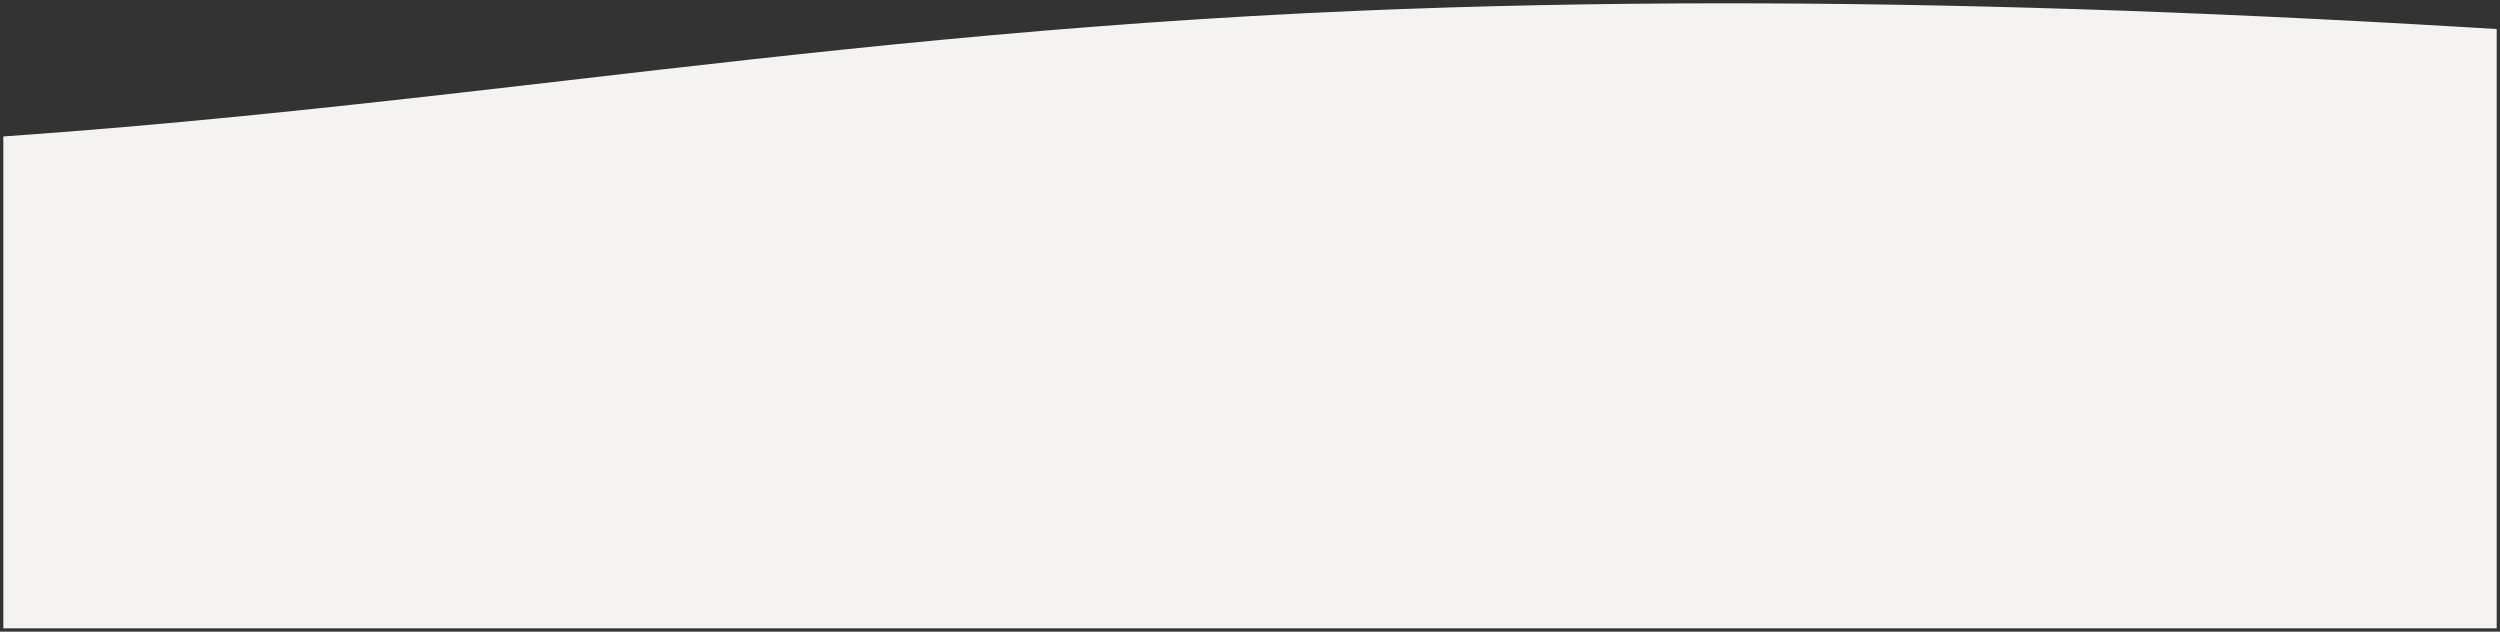 <svg xmlns="http://www.w3.org/2000/svg" width="375.999" height="95.001" viewBox="0 0 375.999 95.001">
  <rect x="0" y="0" width="375.999" height="95.001" fill="#333333" stroke="none"/>
  <path id="Subtraction_43" data-name="Subtraction 43" d="M15131,12350h-375v-73.976c6.192-.434,12.435-.921,18.556-1.449,22.991-1.981,44.794-4.5,65.878-6.937l.079-.009.56-.066.048-.009.071-.009.053-.006c36.295-4.2,73.824-8.533,118.922-10.436,17.472-.733,35.907-1.105,54.8-1.105,34.147,0,70.452,1.167,110.988,3.566l.581.035c1.431.086,2.91.175,4.467.271V12350Z" transform="translate(-14755.5 -12255.5)" fill="#f5f3f0" stroke="rgba(0,0,0,0)" stroke-width="1"/>
</svg>

